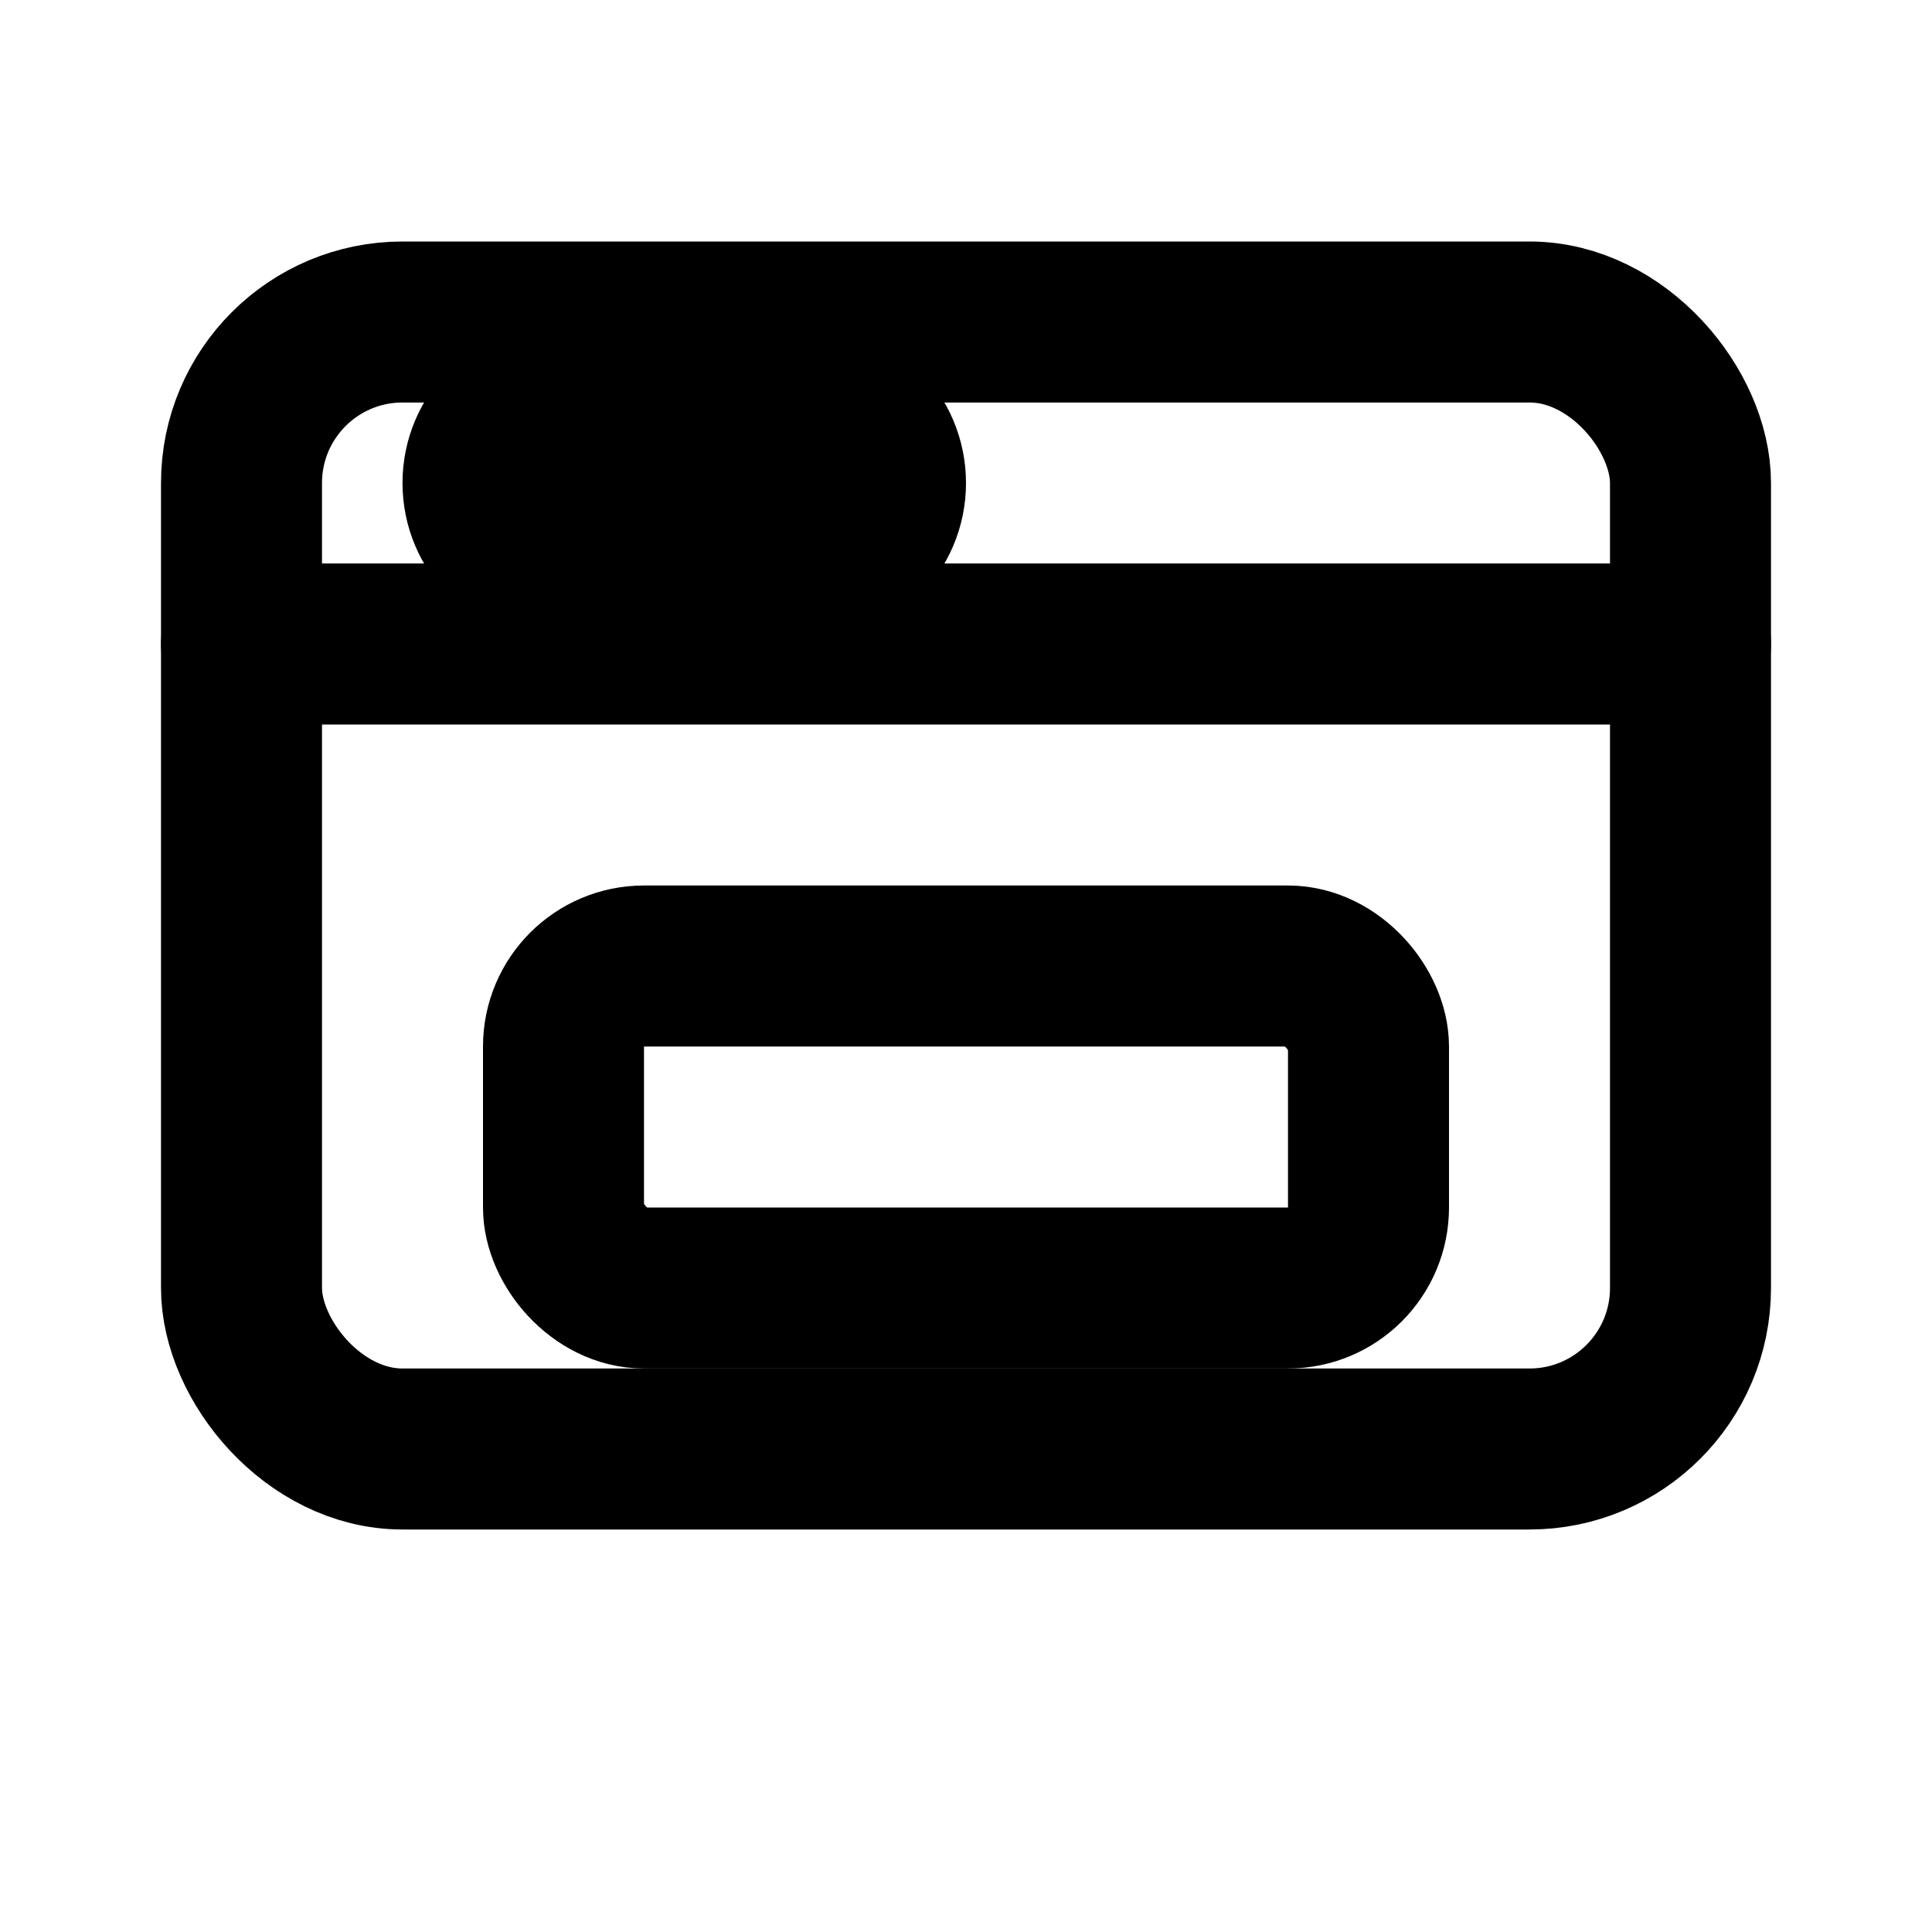 <svg xmlns="http://www.w3.org/2000/svg" viewBox="0 0 24 24" fill="none"
  stroke="currentColor" stroke-width="2" stroke-linecap="round" stroke-linejoin="round" role="img" aria-labelledby="t">
  <title id="t">Landing Page</title>

  <rect x="3" y="4" width="18" height="14" rx="2"/>
  <path d="M3 8h18"/>
  <circle cx="7" cy="6" r="1"/>
  <circle cx="10" cy="6" r="1"/>
  <rect x="7" y="12" width="10" height="4" rx="1"/>

</svg>
